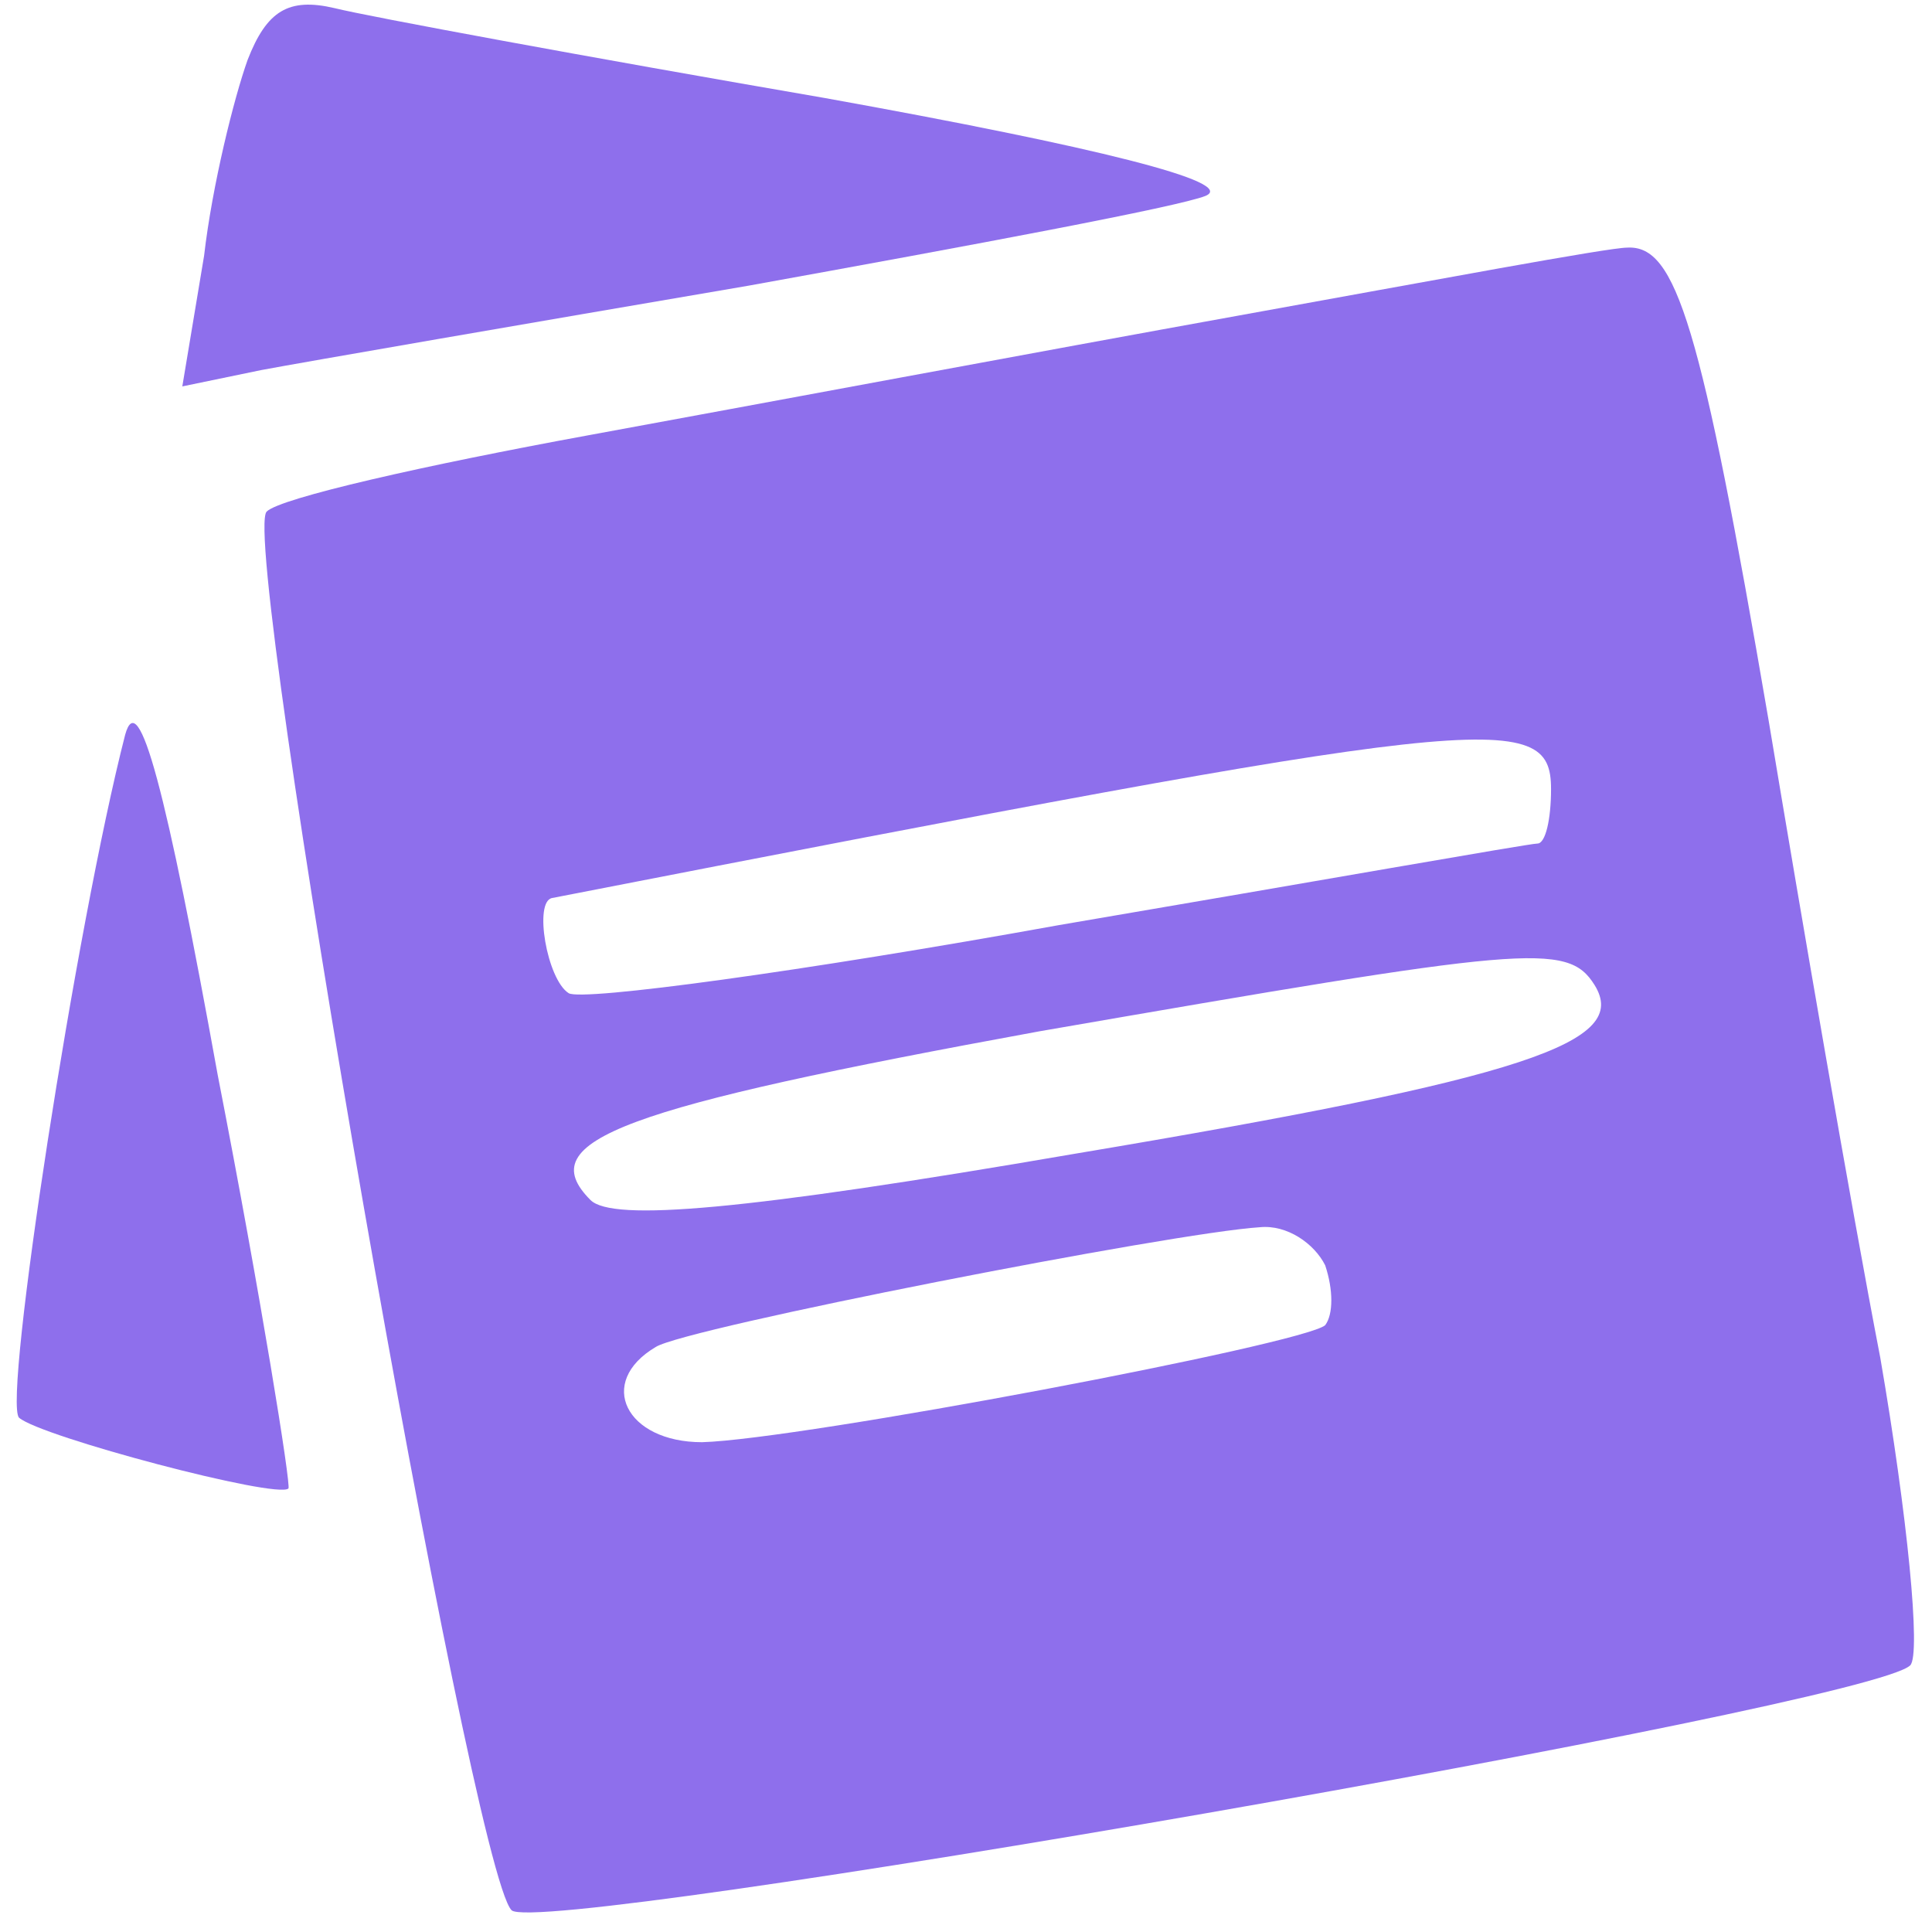 <?xml version="1.0" standalone="no"?>
<!DOCTYPE svg PUBLIC "-//W3C//DTD SVG 20010904//EN"
 "http://www.w3.org/TR/2001/REC-SVG-20010904/DTD/svg10.dtd">
<svg version="1.0" xmlns="http://www.w3.org/2000/svg"
 width="71pt" height="71pt" viewBox="0 0 71 71"
 preserveAspectRatio="xMidYMid meet">

<g transform="translate(0,71) scale(0.1,-0.1)"
fill="#8E6FEC" stroke="none">
<path d="M91 688 c-5 -14 -13 -46 -16 -72 l-8 -48 29 6 c16 3 97 17 179 31 83
15 158 29 168 33 12 5 -40 18 -140 36 -87 15 -168 30 -180 33 -17 4 -25 -1
-32 -19z"/>
<path d="M455 594 c-72 -13 -179 -33 -239 -44 -60 -11 -113 -23 -118 -28 -10
-10 75 -499 90 -514 10 -10 499 75 514 90 4 4 -1 55 -11 113 -11 57 -29 162
-41 234 -25 146 -34 175 -52 174 -7 0 -71 -12 -143 -25z m115 -174 c0 -11 -2
-20 -5 -20 -3 0 -82 -14 -176 -30 -94 -17 -175 -28 -180 -25 -8 5 -13 34 -6
35 344 67 367 70 367 40z m16 -72 c13 -21 -24 -34 -191 -62 -122 -21 -170 -25
-178 -17 -22 22 12 34 165 62 179 31 194 33 204 17z m-99 -103 c3 -9 3 -18 0
-22 -8 -7 -193 -42 -229 -43 -28 0 -39 22 -17 35 11 7 190 42 222 44 10 1 20
-6 24 -14z"/>
<path d="M46 440 c-18 -70 -45 -245 -39 -251 8 -7 95 -30 99 -26 1 1 -10 70
-26 152 -19 105 -29 143 -34 125z"/>
</g>
</svg>

